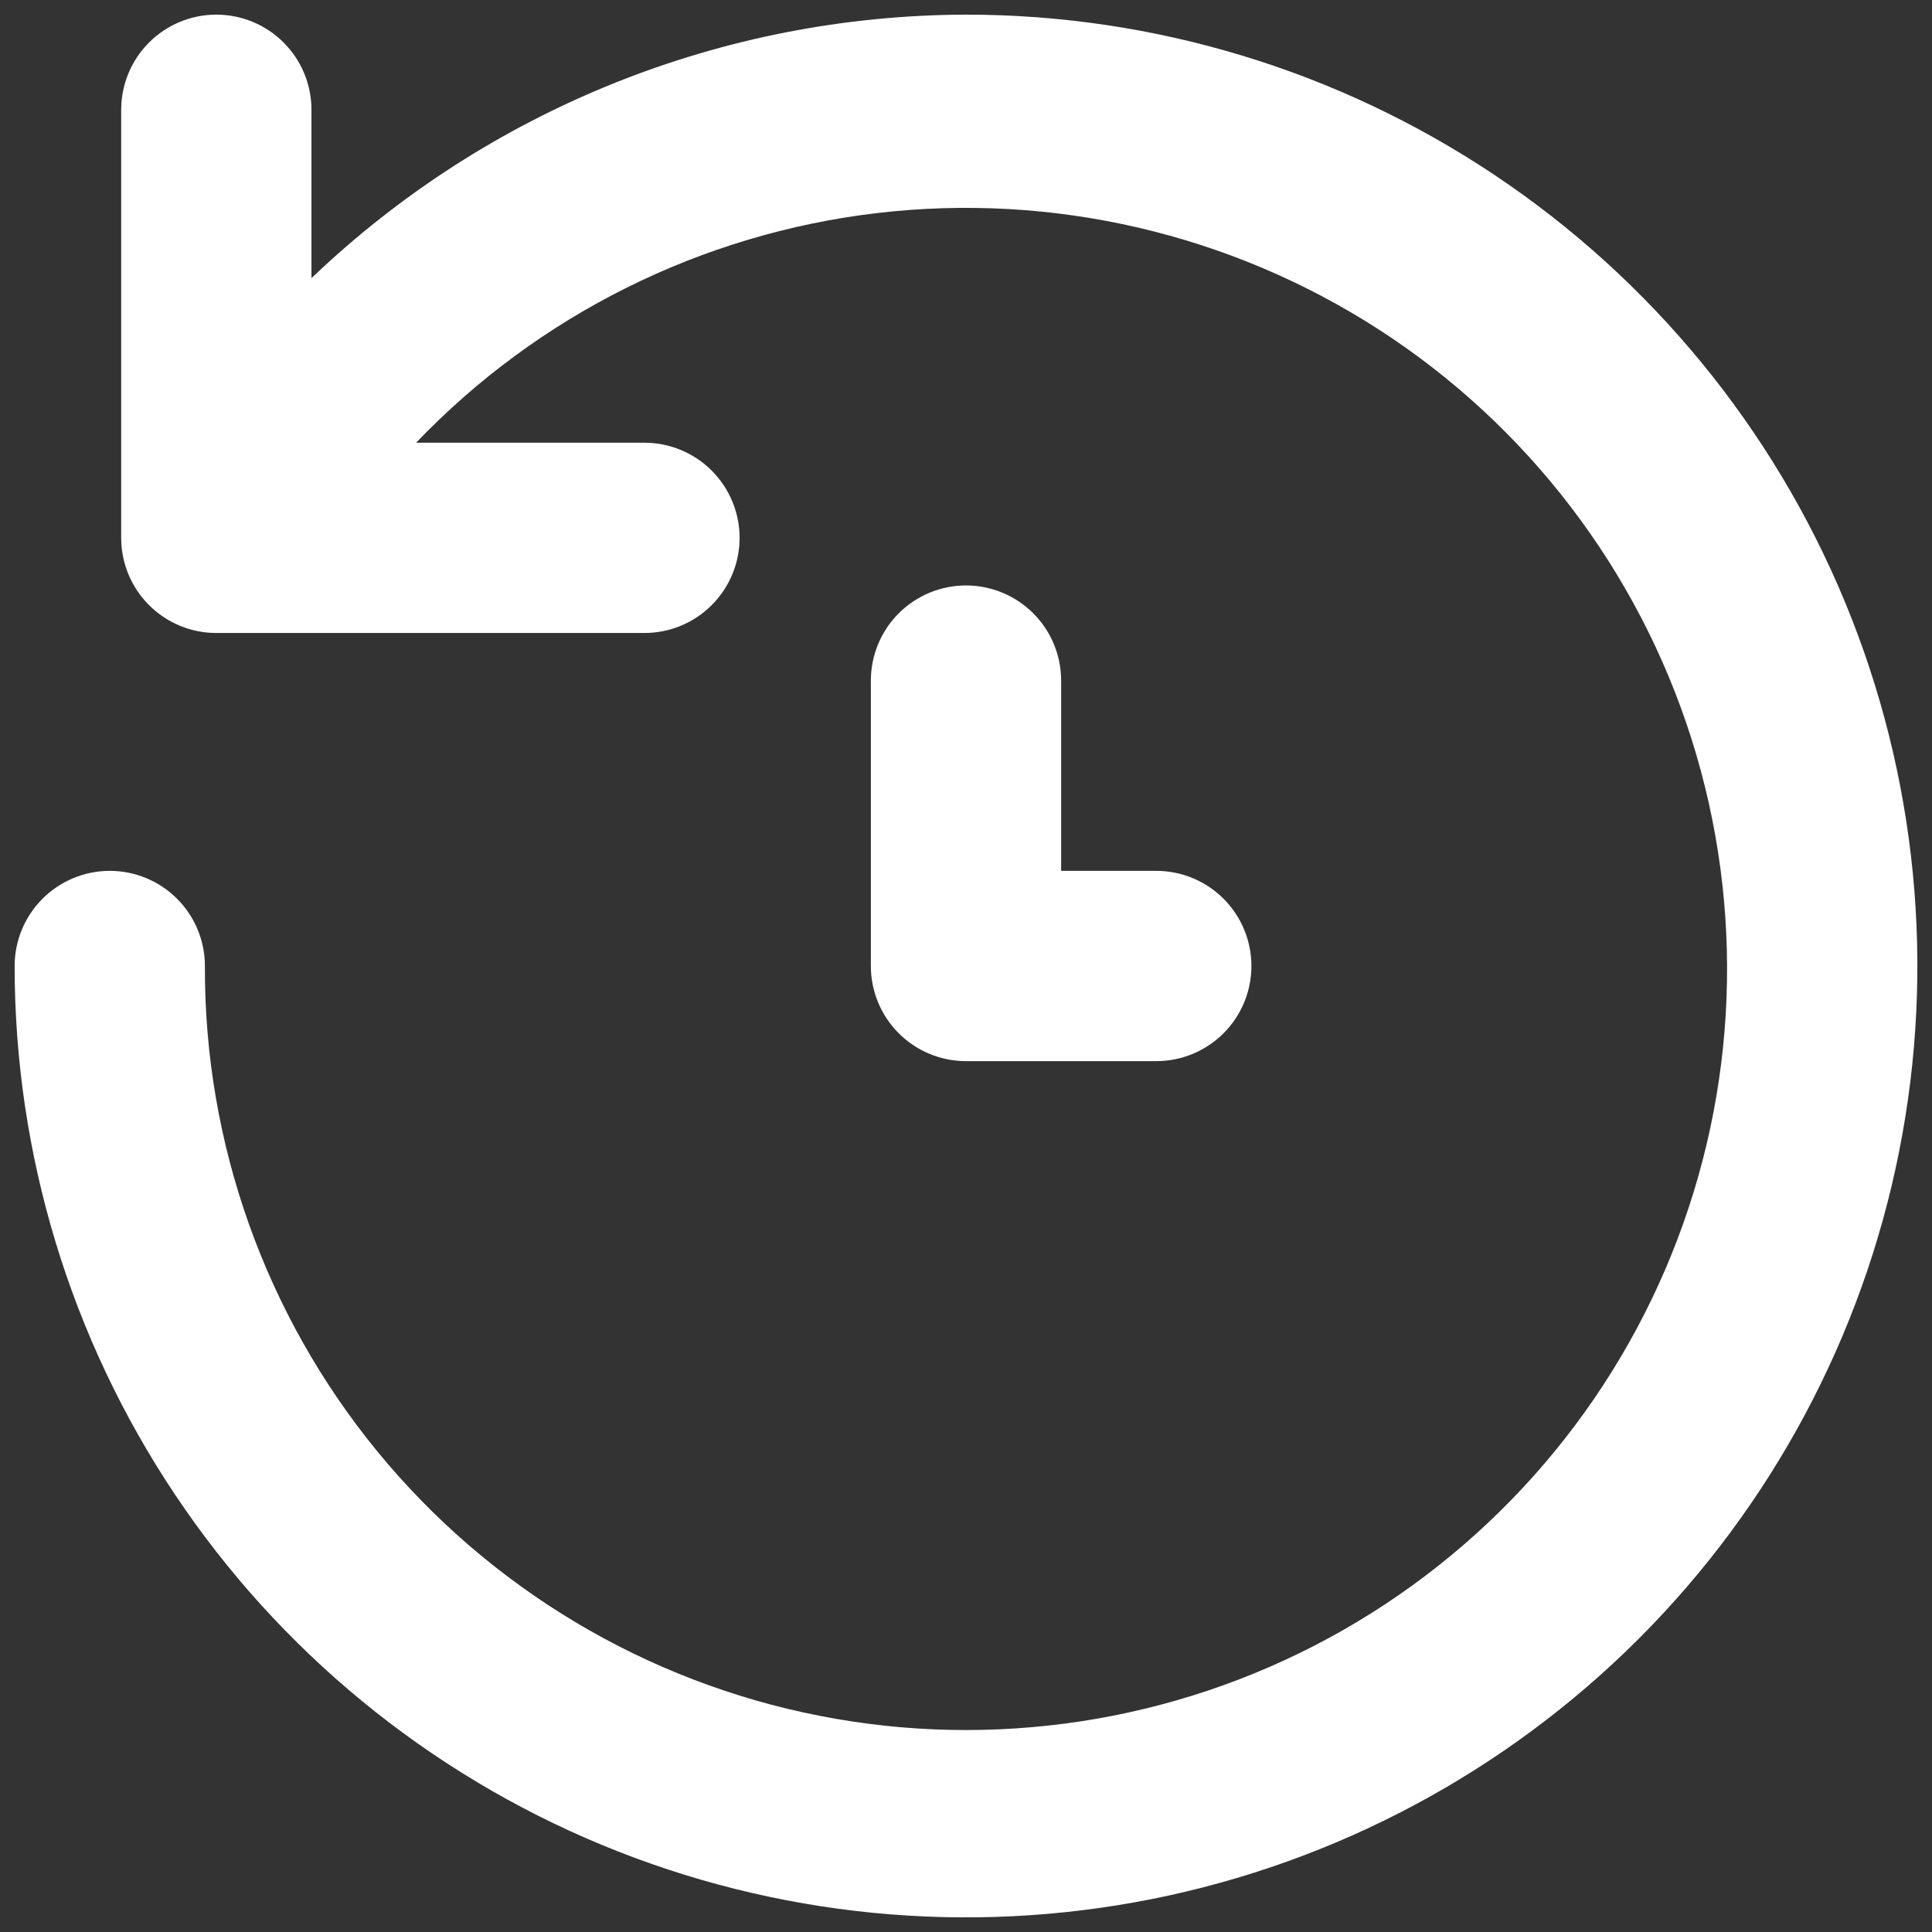 <svg width="30" height="30" viewBox="0 0 33 33" fill="none" xmlns="http://www.w3.org/2000/svg">
<rect x="0" y="0" width="33" height="33" fill="#333333" stroke="none"/>
<path d="M16.5 0.25C12.334 0.262 8.332 1.873 5.32 4.751V1.875C5.32 1.444 5.149 1.031 4.844 0.726C4.539 0.421 4.126 0.25 3.695 0.25C3.264 0.25 2.851 0.421 2.546 0.726C2.241 1.031 2.07 1.444 2.07 1.875V9.188C2.07 9.618 2.241 10.032 2.546 10.336C2.851 10.641 3.264 10.812 3.695 10.812H11.008C11.438 10.812 11.852 10.641 12.156 10.336C12.461 10.032 12.633 9.618 12.633 9.188C12.633 8.757 12.461 8.343 12.156 8.038C11.852 7.734 11.438 7.562 11.008 7.562H7.107C9.197 5.379 11.982 3.992 14.983 3.639C17.985 3.287 21.015 3.991 23.554 5.63C26.092 7.27 27.98 9.743 28.893 12.624C29.805 15.505 29.686 18.614 28.555 21.416C27.424 24.219 25.352 26.539 22.695 27.98C20.038 29.42 16.962 29.889 13.997 29.307C11.031 28.725 8.361 27.128 6.445 24.791C4.53 22.454 3.488 19.522 3.5 16.5C3.5 16.069 3.329 15.656 3.024 15.351C2.719 15.046 2.306 14.875 1.875 14.875C1.444 14.875 1.031 15.046 0.726 15.351C0.421 15.656 0.25 16.069 0.25 16.5C0.25 19.714 1.203 22.856 2.989 25.528C4.774 28.2 7.312 30.283 10.281 31.513C13.251 32.743 16.518 33.065 19.67 32.438C22.822 31.811 25.718 30.263 27.991 27.991C30.263 25.718 31.811 22.822 32.438 19.67C33.065 16.518 32.743 13.251 31.513 10.281C30.283 7.312 28.2 4.774 25.528 2.989C22.856 1.203 19.714 0.25 16.5 0.25ZM16.5 10C16.069 10 15.656 10.171 15.351 10.476C15.046 10.781 14.875 11.194 14.875 11.625V16.5C14.875 16.931 15.046 17.344 15.351 17.649C15.656 17.954 16.069 18.125 16.5 18.125H19.75C20.181 18.125 20.594 17.954 20.899 17.649C21.204 17.344 21.375 16.931 21.375 16.5C21.375 16.069 21.204 15.656 20.899 15.351C20.594 15.046 20.181 14.875 19.75 14.875H18.125V11.625C18.125 11.194 17.954 10.781 17.649 10.476C17.344 10.171 16.931 10 16.5 10Z" fill="white"/>
</svg>
